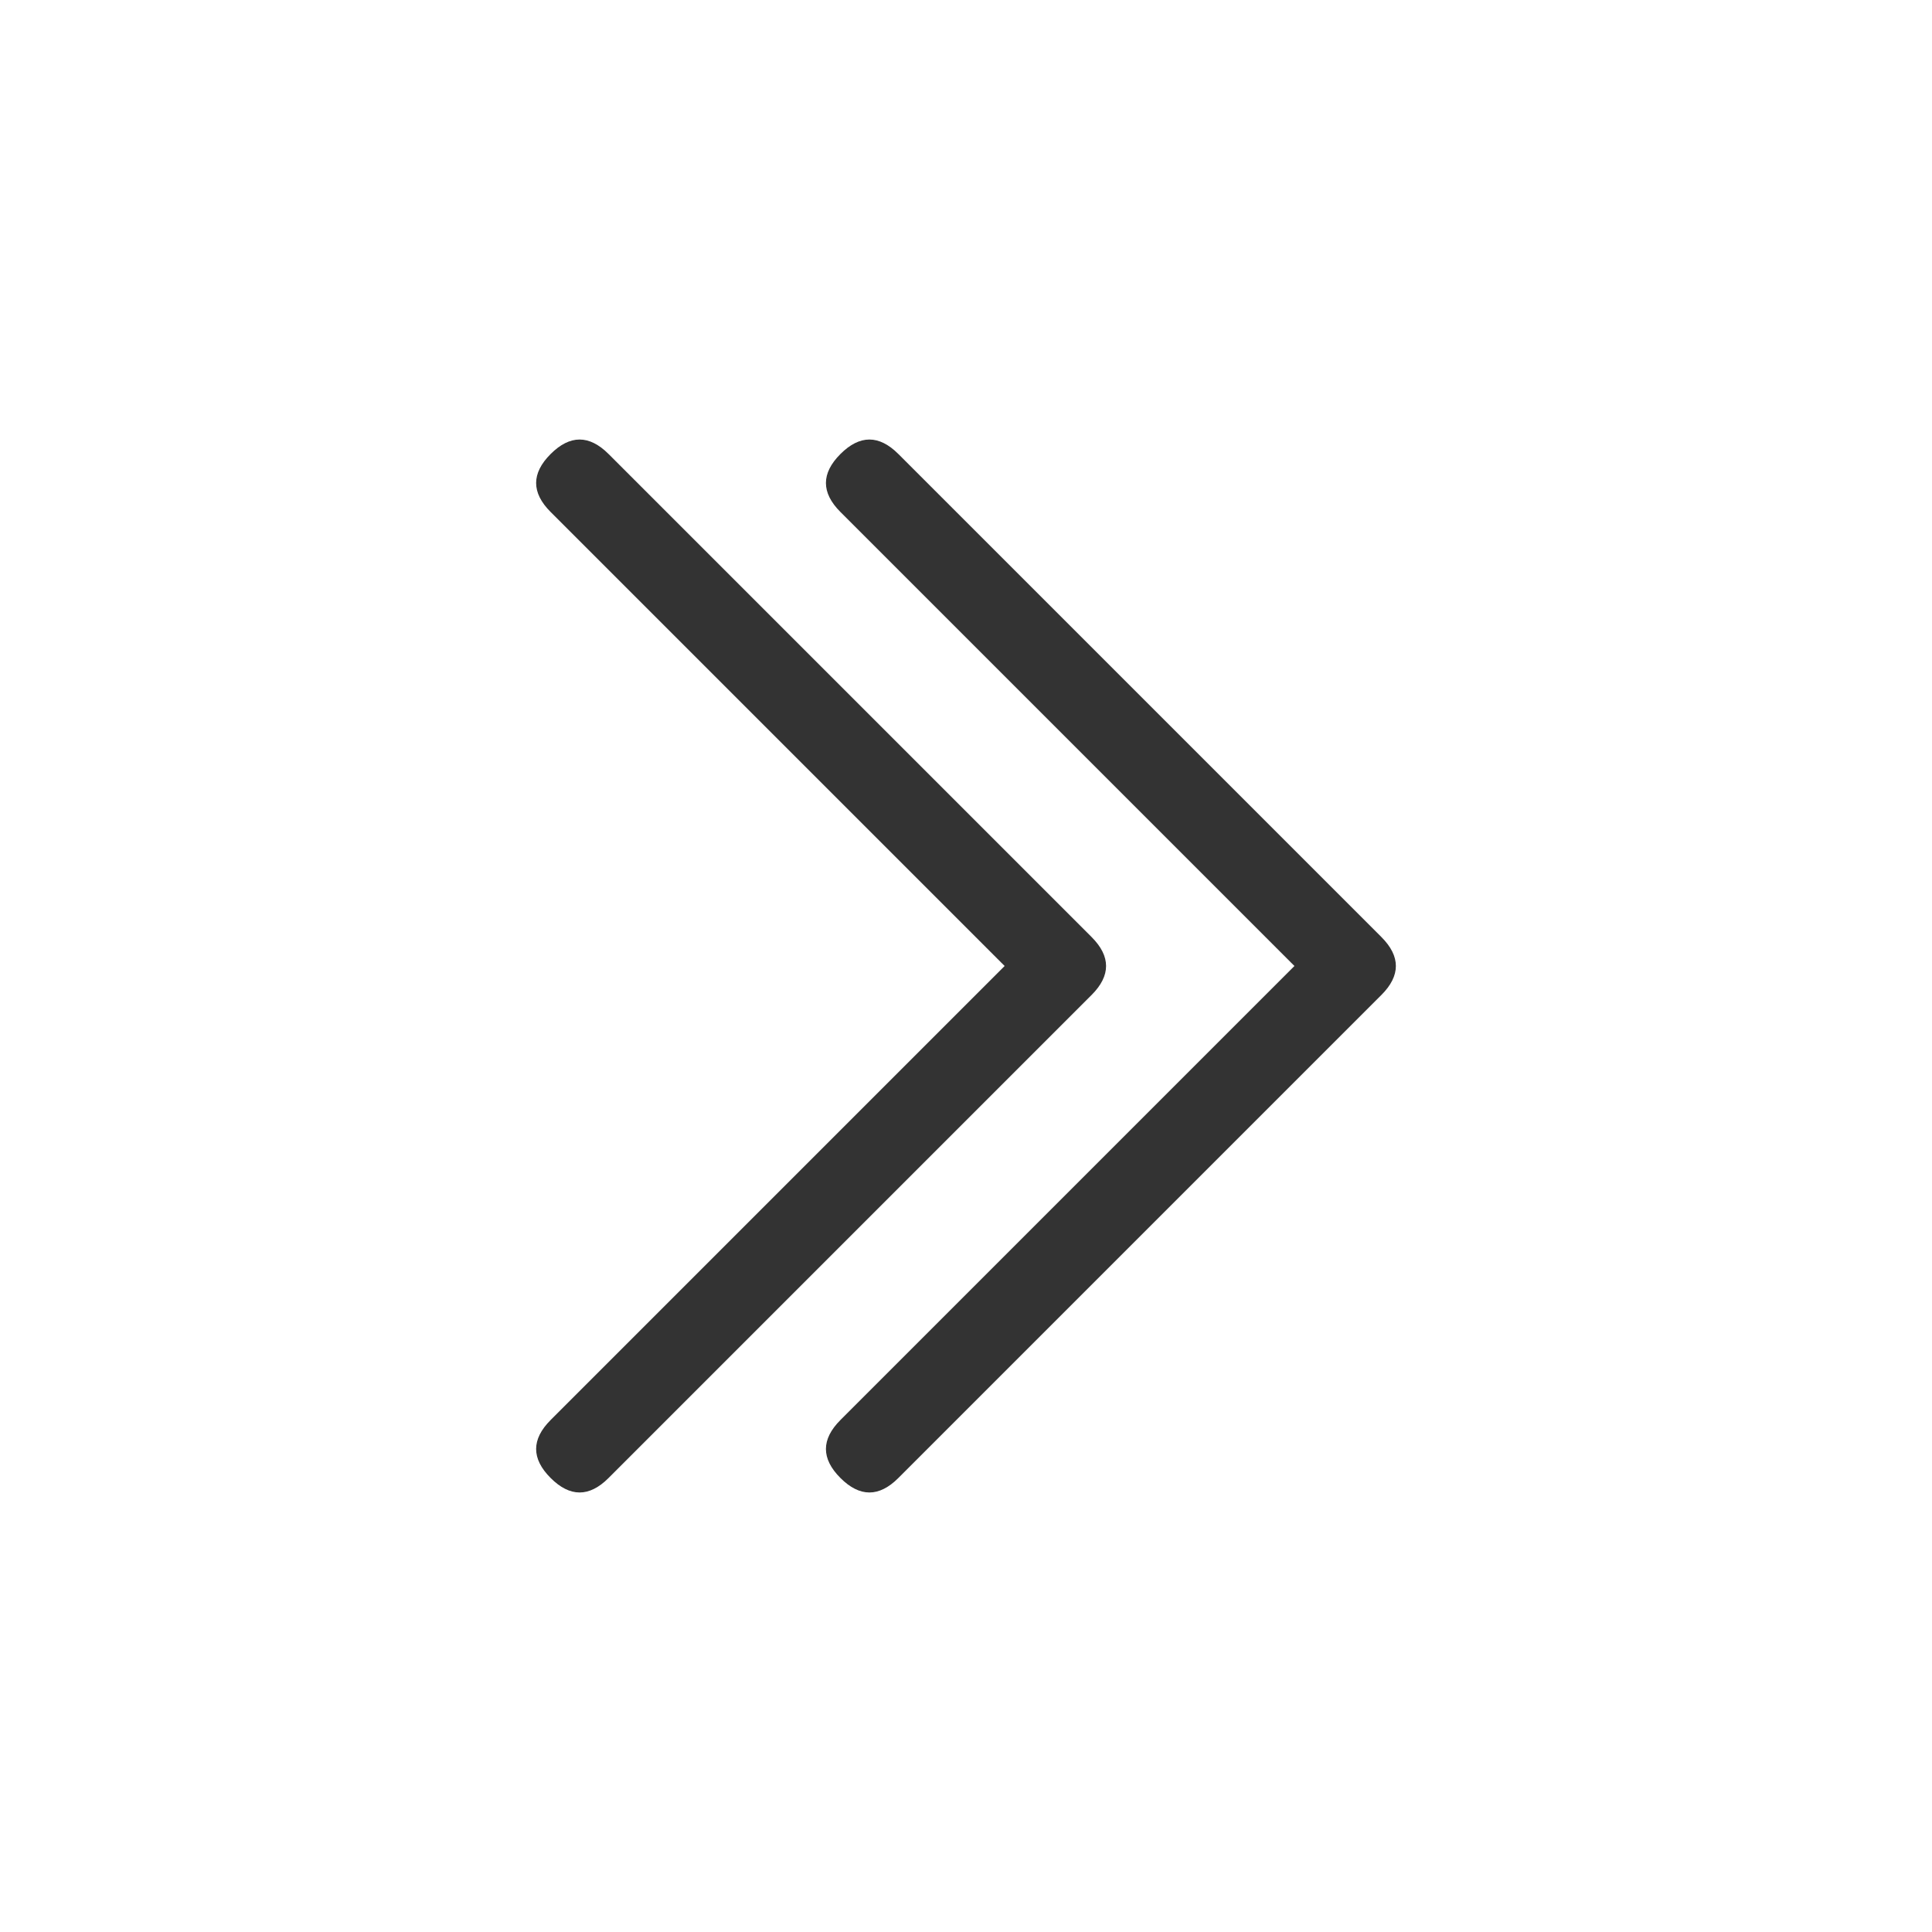 <svg fill="#333333" height="20" width="20" viewBox="0 0 20 20" xmlns="http://www.w3.org/2000/svg">
    <path d="M13.4,10l-4.7,4.7c-0.2,0.2-0.2,0.4,0,0.6s0.4,0.2,0.6,0l0,0l5-5c0.2-0.2,0.2-0.4,0-0.6c0,0,0,0,0,0l-5-5c-0.2-0.2-0.4-0.2-0.6,0c-0.2,0.2-0.2,0.4,0,0.6L13.4,10z M10.4,10l-4.7,4.7c-0.2,0.2-0.2,0.4,0,0.6c0.2,0.2,0.4,0.2,0.6,0l0,0l5-5c0.2-0.2,0.2-0.4,0-0.6c0,0,0,0,0,0l-5-5c-0.2-0.2-0.4-0.2-0.6,0s-0.2,0.4,0,0.6L10.4,10z"/>
</svg>
